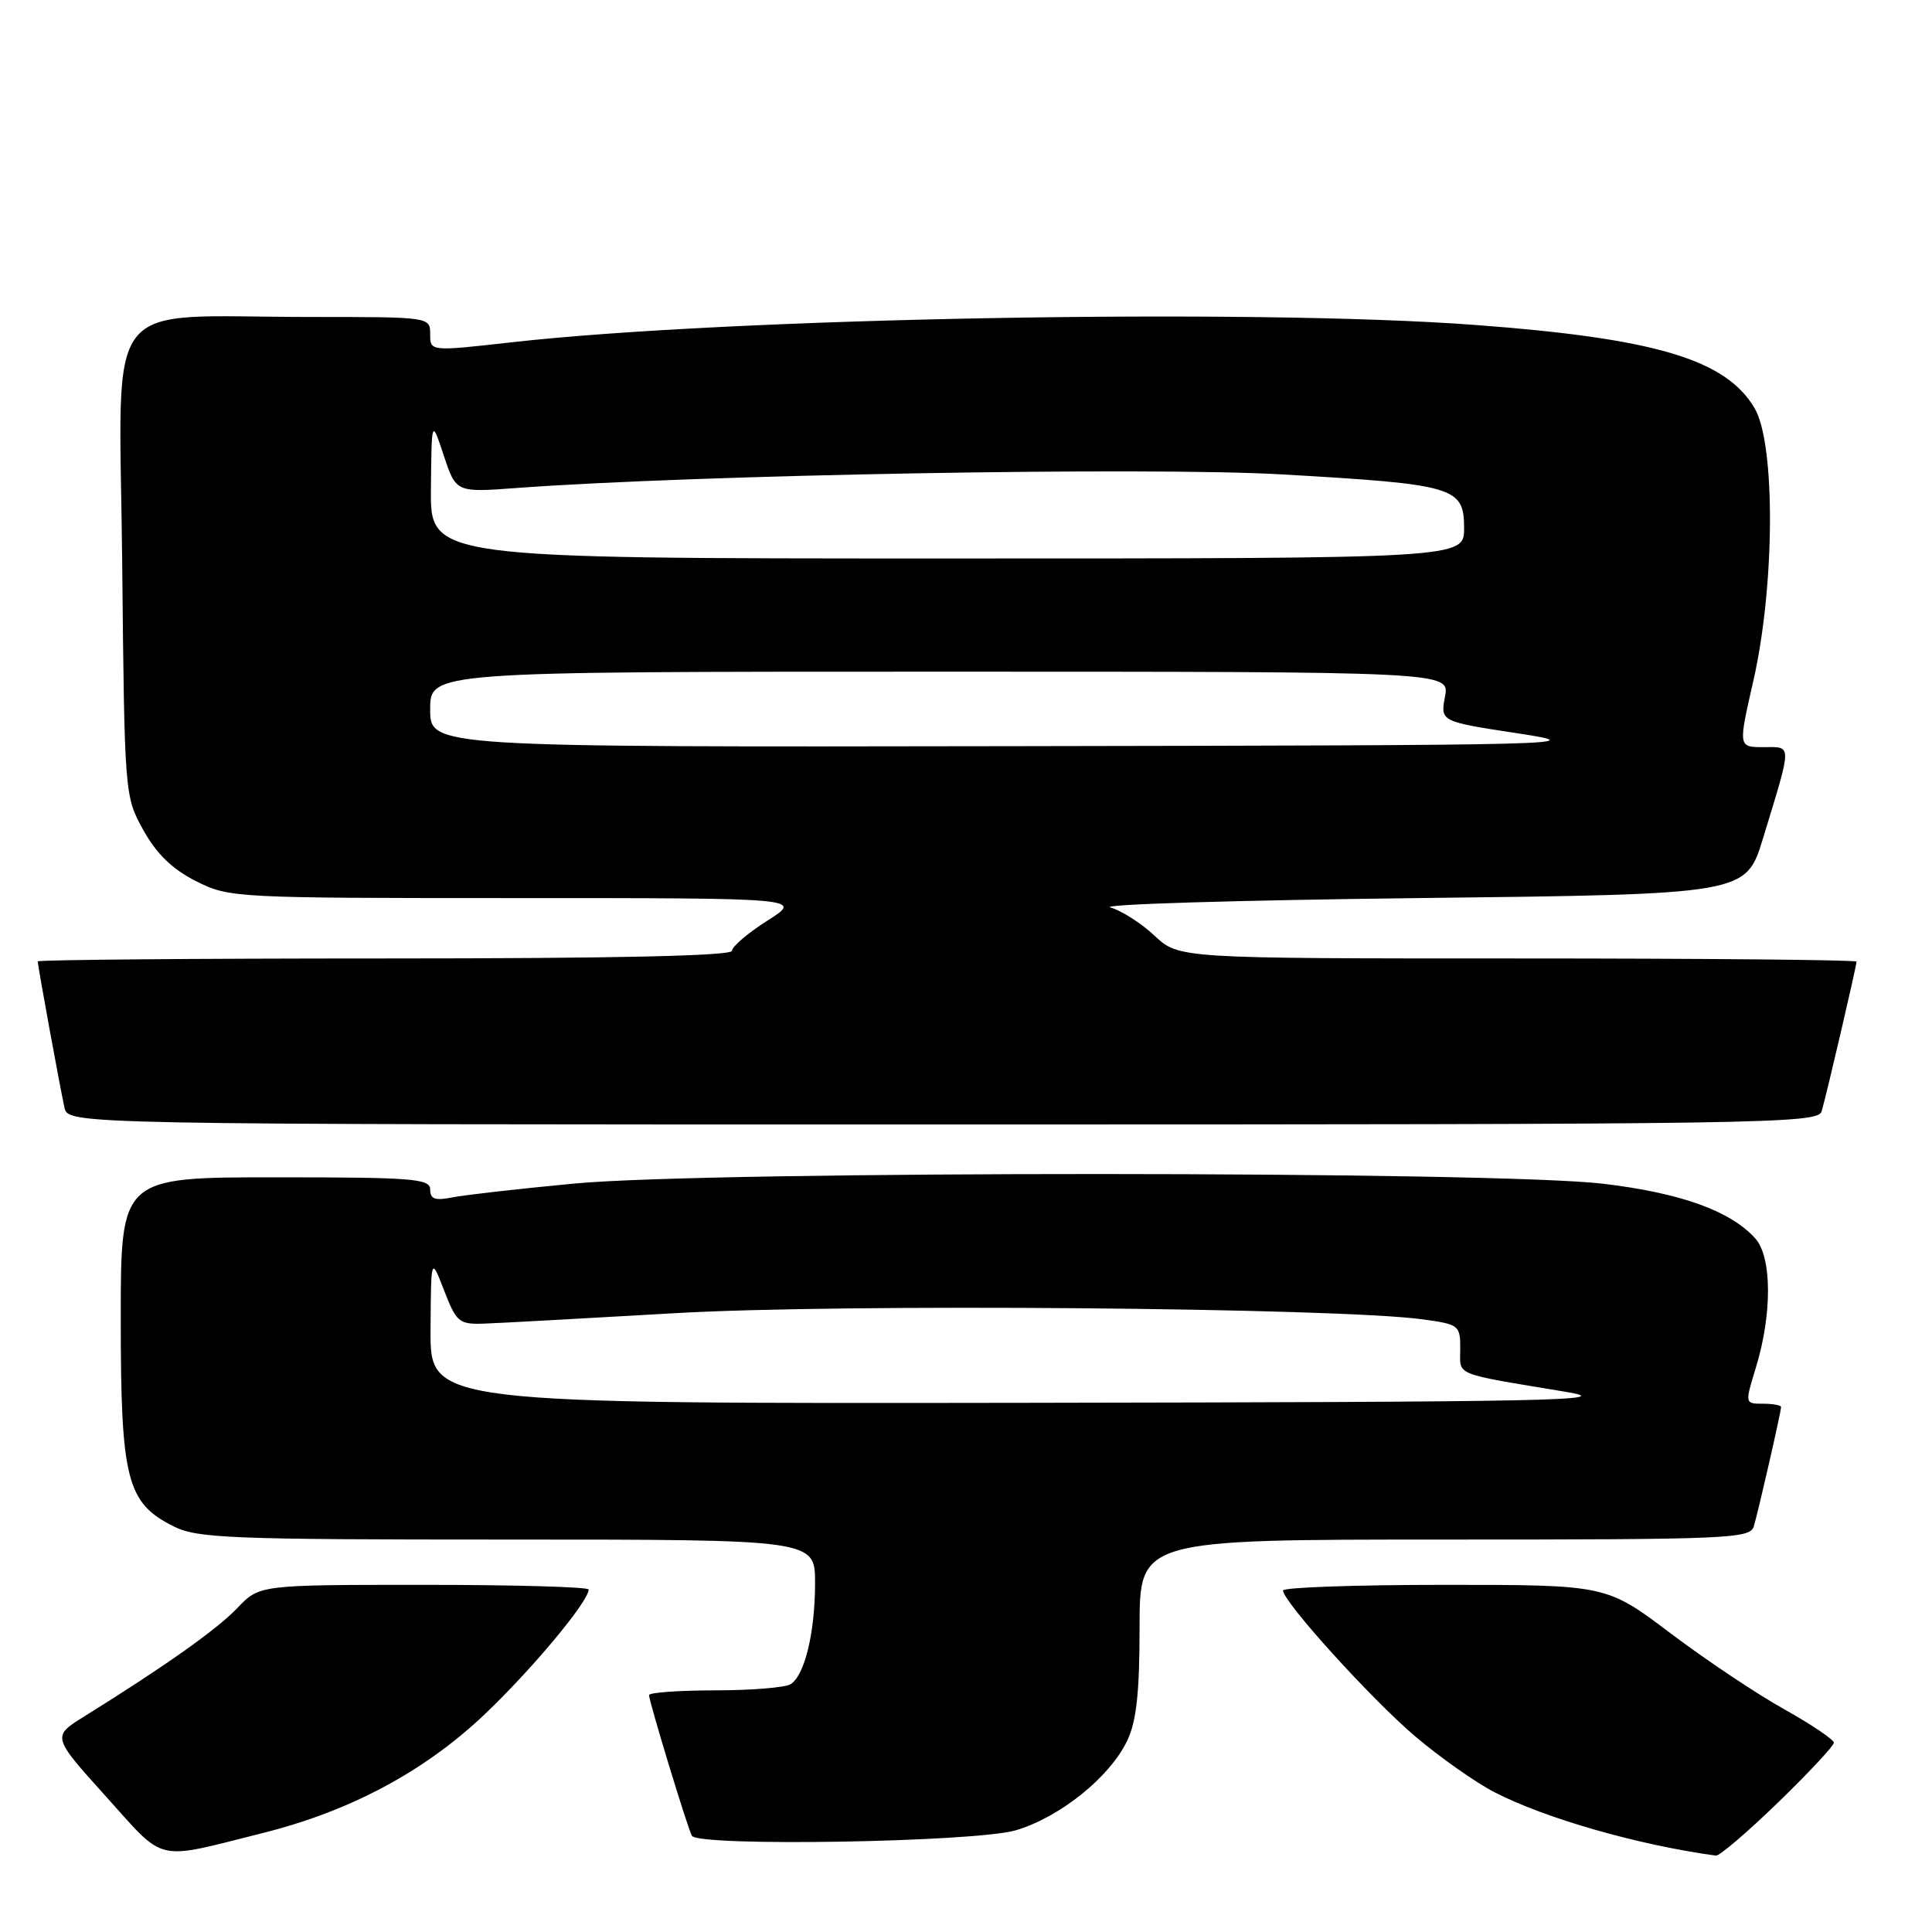 <?xml version="1.0" encoding="UTF-8" standalone="no"?>
<!DOCTYPE svg PUBLIC "-//W3C//DTD SVG 1.1//EN" "http://www.w3.org/Graphics/SVG/1.1/DTD/svg11.dtd" >
<svg xmlns="http://www.w3.org/2000/svg" xmlns:xlink="http://www.w3.org/1999/xlink" version="1.1" viewBox="0 0 256 256">
 <g >
 <path fill="currentColor"
d=" M 34.88 242.87 C 46.39 239.98 56.13 234.78 64.06 227.31 C 70.33 221.39 78.00 212.21 78.00 210.62 C 78.00 210.28 68.18 210.00 56.19 210.00 C 34.37 210.00 34.37 210.00 31.44 213.08 C 28.73 215.92 21.89 220.76 11.19 227.42 C 6.88 230.10 6.88 230.10 14.01 238.01 C 22.04 246.92 20.33 246.52 34.88 242.87 Z  M 235.61 238.83 C 239.67 234.89 243.00 231.33 243.00 230.92 C 243.00 230.51 240.03 228.51 236.41 226.48 C 232.78 224.46 225.99 219.92 221.33 216.40 C 212.84 210.00 212.84 210.00 191.42 210.00 C 179.64 210.00 170.01 210.34 170.01 210.75 C 170.04 212.26 181.67 225.10 187.50 230.06 C 190.80 232.86 195.54 236.20 198.03 237.48 C 204.79 240.96 217.05 244.47 227.36 245.88 C 227.83 245.95 231.54 242.77 235.61 238.83 Z  M 134.61 242.52 C 140.47 240.78 147.08 235.46 149.37 230.63 C 150.59 228.07 151.00 224.25 151.00 215.60 C 151.00 204.00 151.00 204.00 191.43 204.00 C 229.07 204.00 231.90 203.88 232.39 202.25 C 233.01 200.17 236.00 187.07 236.00 186.44 C 236.00 186.20 234.92 186.00 233.60 186.00 C 231.20 186.00 231.20 186.00 232.65 181.25 C 234.84 174.13 234.80 166.55 232.57 164.08 C 229.28 160.45 222.75 158.09 212.50 156.86 C 198.41 155.15 94.11 155.13 76.18 156.82 C 68.85 157.51 61.54 158.34 59.93 158.66 C 57.65 159.12 57.00 158.89 57.00 157.62 C 57.00 156.18 54.76 156.00 36.50 156.00 C 16.00 156.00 16.00 156.00 16.00 174.75 C 16.00 196.07 16.79 199.14 23.00 202.25 C 26.16 203.83 30.46 204.00 67.25 204.00 C 108.00 204.00 108.00 204.00 108.00 209.76 C 108.00 216.31 106.63 221.98 104.77 223.16 C 104.07 223.61 99.56 223.98 94.75 223.98 C 89.94 223.99 86.00 224.27 86.00 224.61 C 86.00 225.45 91.14 242.34 91.68 243.25 C 92.54 244.72 129.29 244.10 134.61 242.52 Z  M 241.38 147.25 C 242.03 145.04 246.00 127.99 246.00 127.42 C 246.00 127.19 225.80 127.00 201.11 127.00 C 156.21 127.00 156.21 127.00 152.99 123.99 C 151.22 122.33 148.58 120.65 147.13 120.24 C 145.68 119.83 164.04 119.28 187.92 119.00 C 231.34 118.50 231.34 118.50 233.60 111.11 C 237.51 98.30 237.50 99.00 233.68 99.00 C 230.32 99.00 230.32 99.00 232.32 90.25 C 235.19 77.70 235.28 58.83 232.50 54.10 C 228.70 47.63 219.36 44.84 195.50 43.06 C 165.93 40.84 96.77 42.09 67.75 45.36 C 57.00 46.57 57.00 46.57 57.00 44.28 C 57.00 42.00 56.99 42.00 41.14 42.00 C 13.10 42.00 15.82 38.46 16.19 74.39 C 16.50 105.43 16.51 105.51 19.00 110.00 C 20.75 113.15 22.83 115.17 25.96 116.75 C 30.36 118.97 31.01 119.00 68.41 119.00 C 106.39 119.00 106.39 119.00 101.70 121.98 C 99.11 123.62 97.00 125.42 97.00 125.98 C 97.00 126.66 81.66 127.00 51.00 127.00 C 25.70 127.00 5.00 127.18 5.00 127.39 C 5.00 127.95 7.95 144.08 8.54 146.75 C 9.04 149.00 9.04 149.00 124.95 149.00 C 234.48 149.00 240.89 148.90 241.38 147.25 Z  M 57.05 176.25 C 57.11 166.50 57.11 166.50 58.85 171.00 C 60.46 175.18 60.83 175.49 64.04 175.39 C 65.94 175.33 77.40 174.70 89.50 174.00 C 111.47 172.72 177.14 173.27 188.50 174.82 C 193.34 175.48 193.50 175.61 193.49 178.75 C 193.48 182.36 192.37 181.91 207.50 184.43 C 214.52 185.59 205.78 185.77 136.25 185.88 C 57.00 186.00 57.00 186.00 57.05 176.25 Z  M 57.00 94.00 C 57.00 89.00 57.00 89.00 124.55 89.00 C 192.09 89.00 192.09 89.00 191.47 92.30 C 190.85 95.61 190.85 95.61 201.18 97.18 C 211.09 98.69 208.44 98.75 134.25 98.87 C 57.00 99.00 57.00 99.00 57.00 94.00 Z  M 57.10 64.75 C 57.19 55.50 57.19 55.50 58.81 60.38 C 60.43 65.26 60.43 65.26 68.47 64.66 C 92.39 62.90 152.03 61.84 169.86 62.86 C 192.81 64.18 194.00 64.53 194.00 69.98 C 194.00 74.00 194.00 74.00 125.50 74.00 C 57.00 74.00 57.00 74.00 57.10 64.75 Z "/>
</g>
</svg>